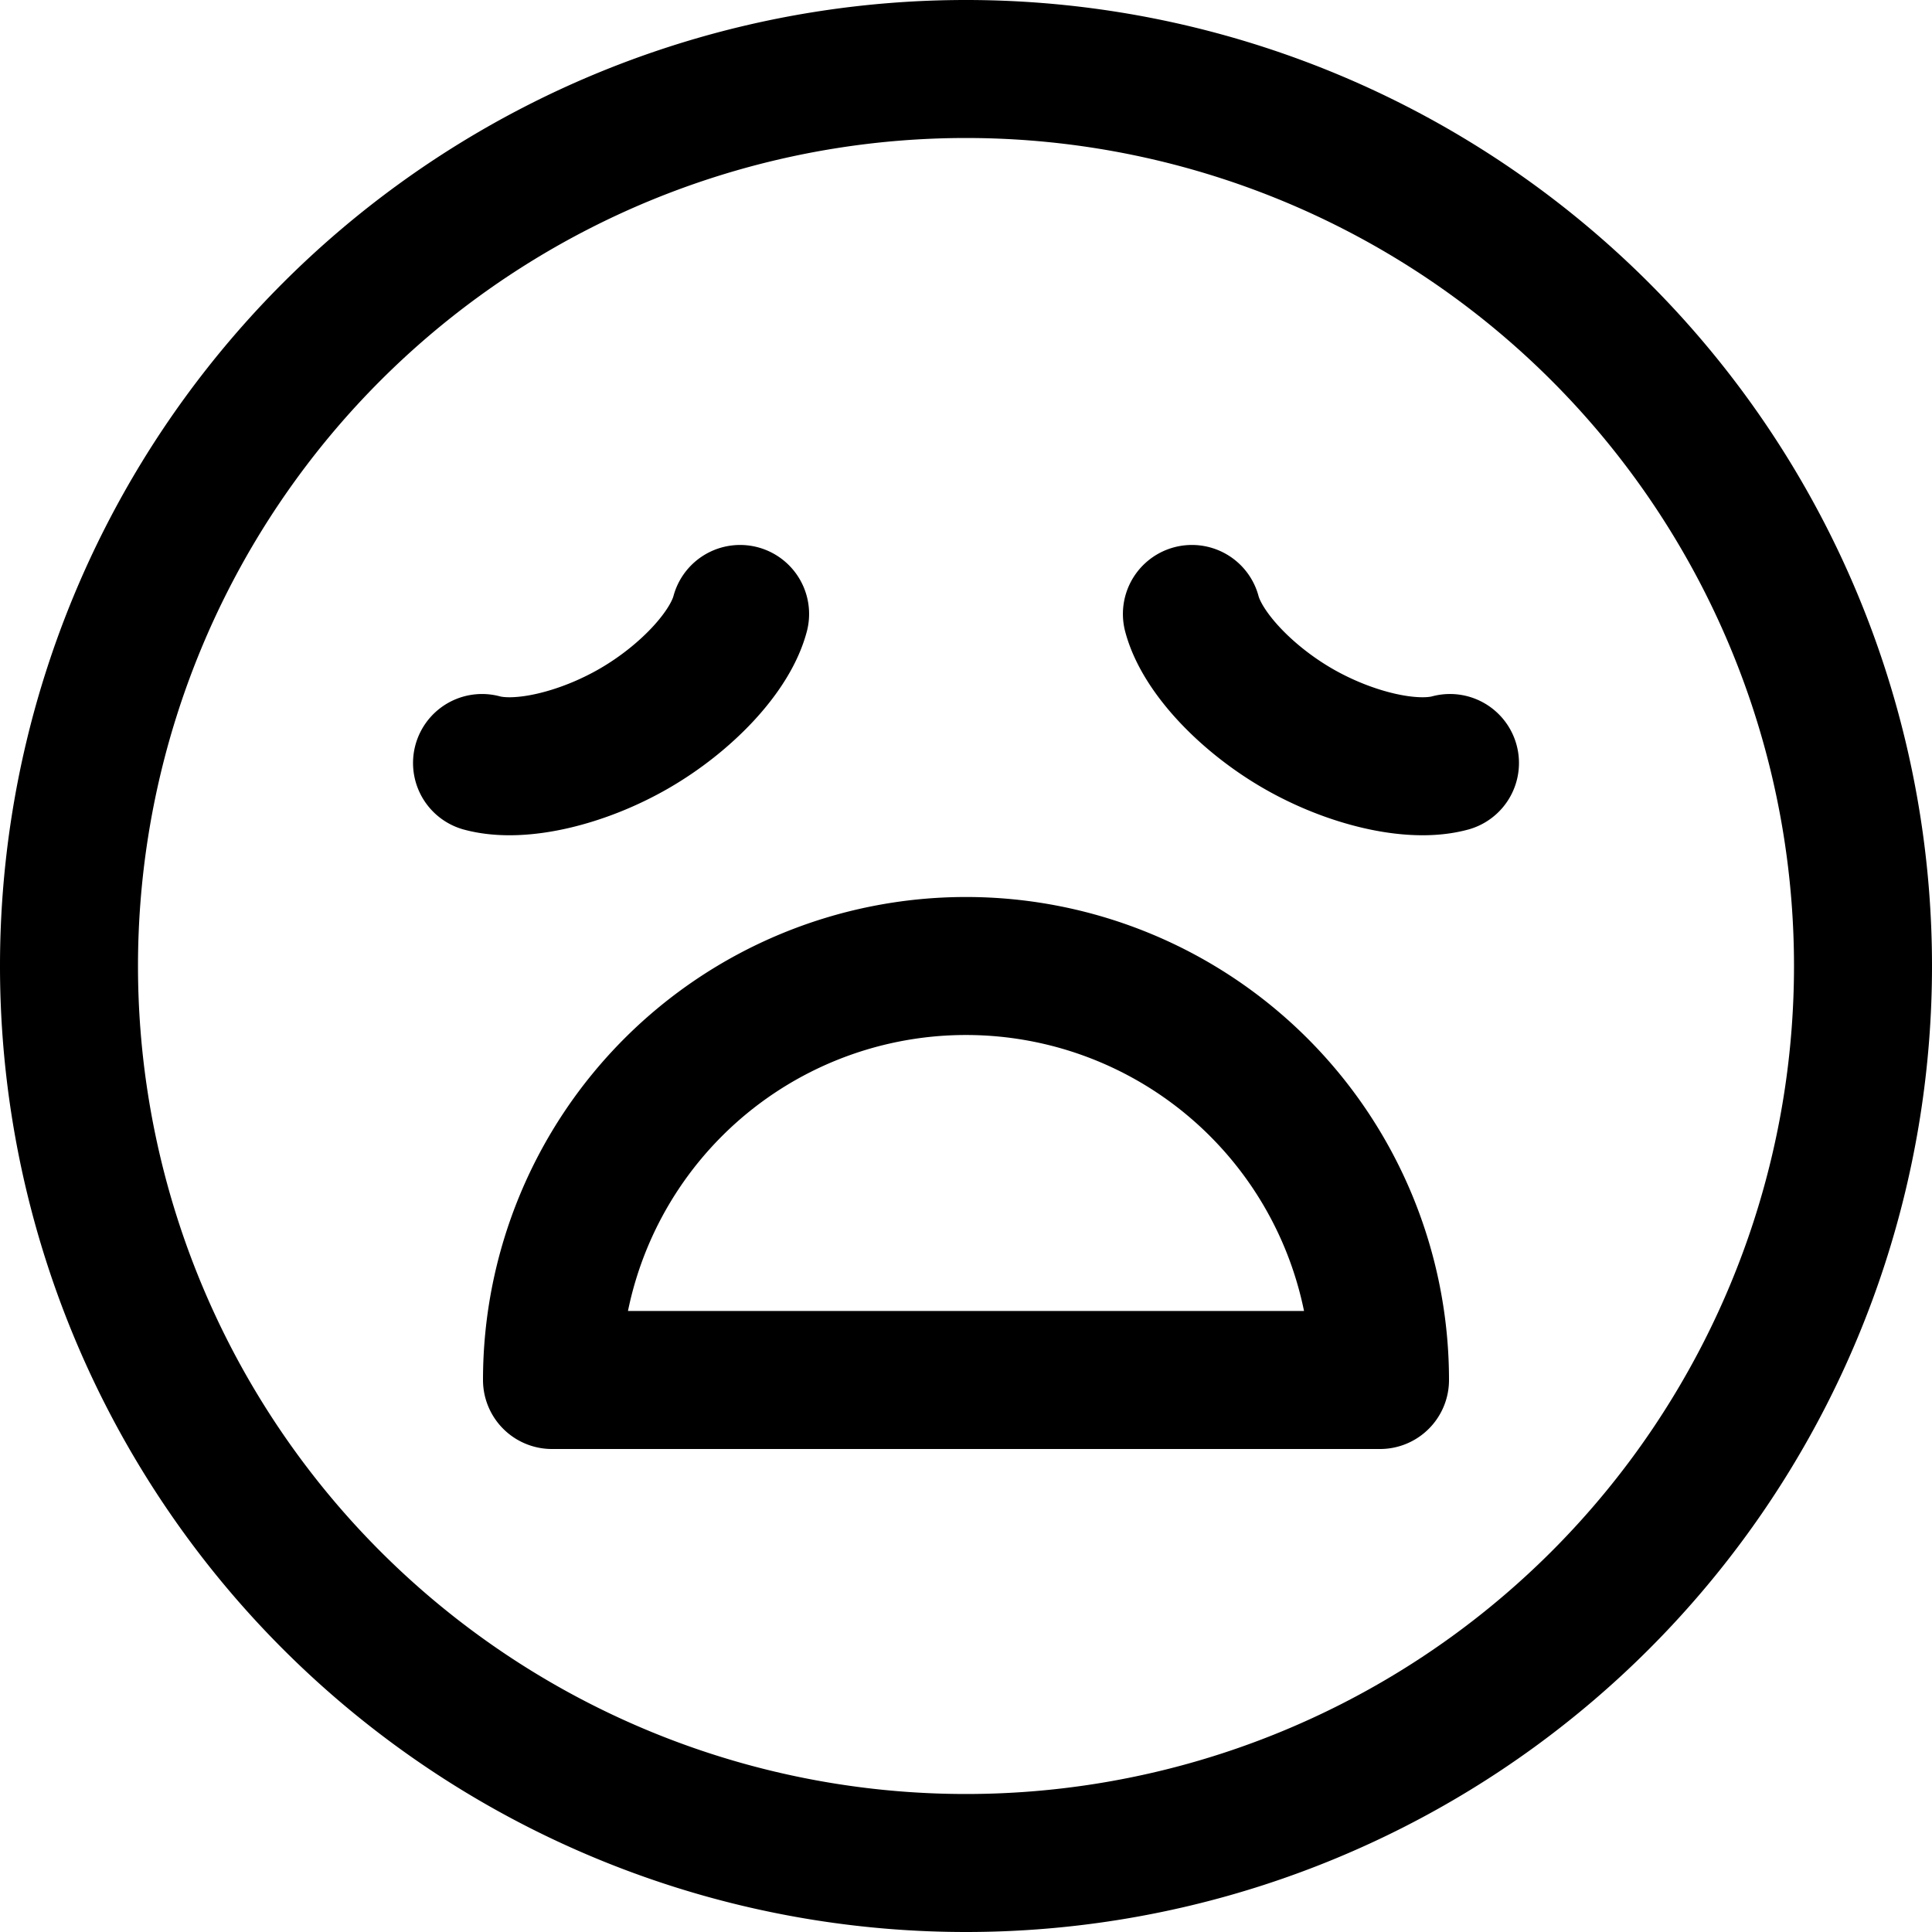 <svg focusable="false" xmlns="http://www.w3.org/2000/svg" fill="none" role="img" aria-label="Icon" viewBox="0 0 14 14">
  <g stroke="currentColor" stroke-linecap="round" stroke-linejoin="round">
    <path d="M7 13.5a6.5 6.5 0 1 0 0-13 6.5 6.5 0 0 0 0 13"/>
    <path d="M3.493 5.529c.278.075.728-.034 1.102-.25.374-.216.694-.552.768-.83m5.144 1.08c-.277.075-.728-.034-1.102-.25-.374-.216-.694-.552-.768-.83M7 7a3 3 0 0 1 3 3H4a3 3 0 0 1 3-3"/>
  </g>
</svg>
